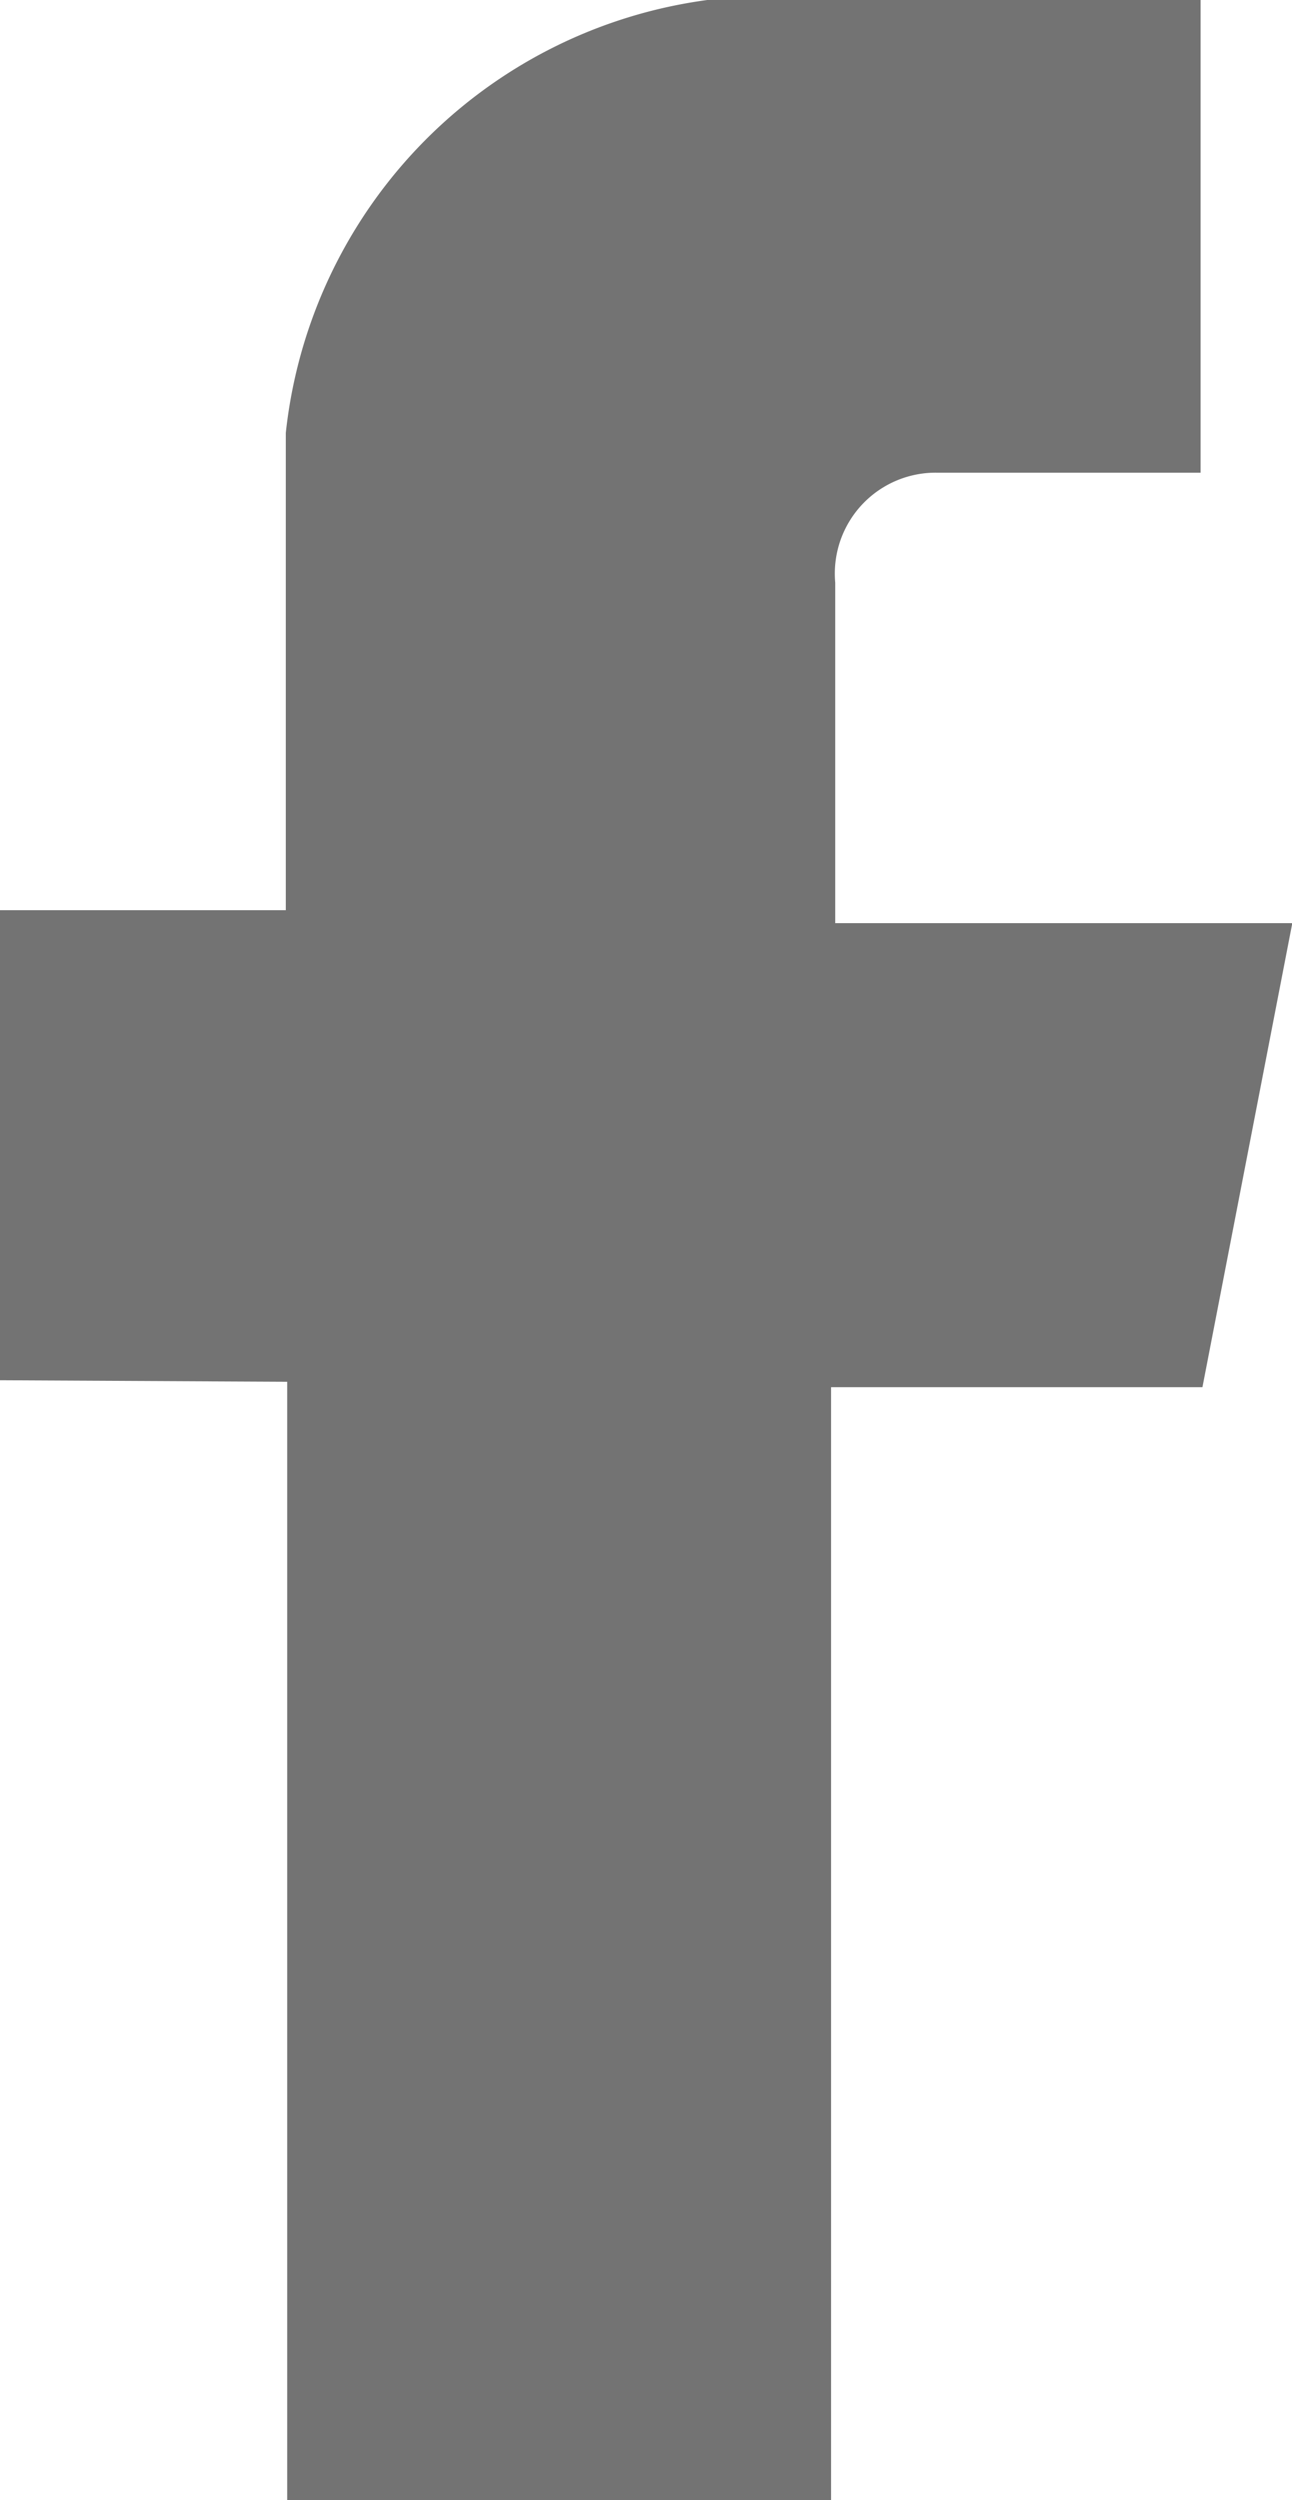 <svg xmlns="http://www.w3.org/2000/svg" width="8.381" height="16.207" viewBox="0 0 8.381 16.207"><defs><style>.a{fill:#737373;fill-rule:evenodd;}</style></defs><path class="a" d="M321.863,584.957v7.251h3.528v-7.216H327.8l.583-3.008h-2.965v-2.207a.654.654,0,0,1,.656-.713h1.714V576h-3.2a3.174,3.174,0,0,0-2.734,2.806V581.9H320v3.047Z" transform="translate(-320 -576)"/></svg>